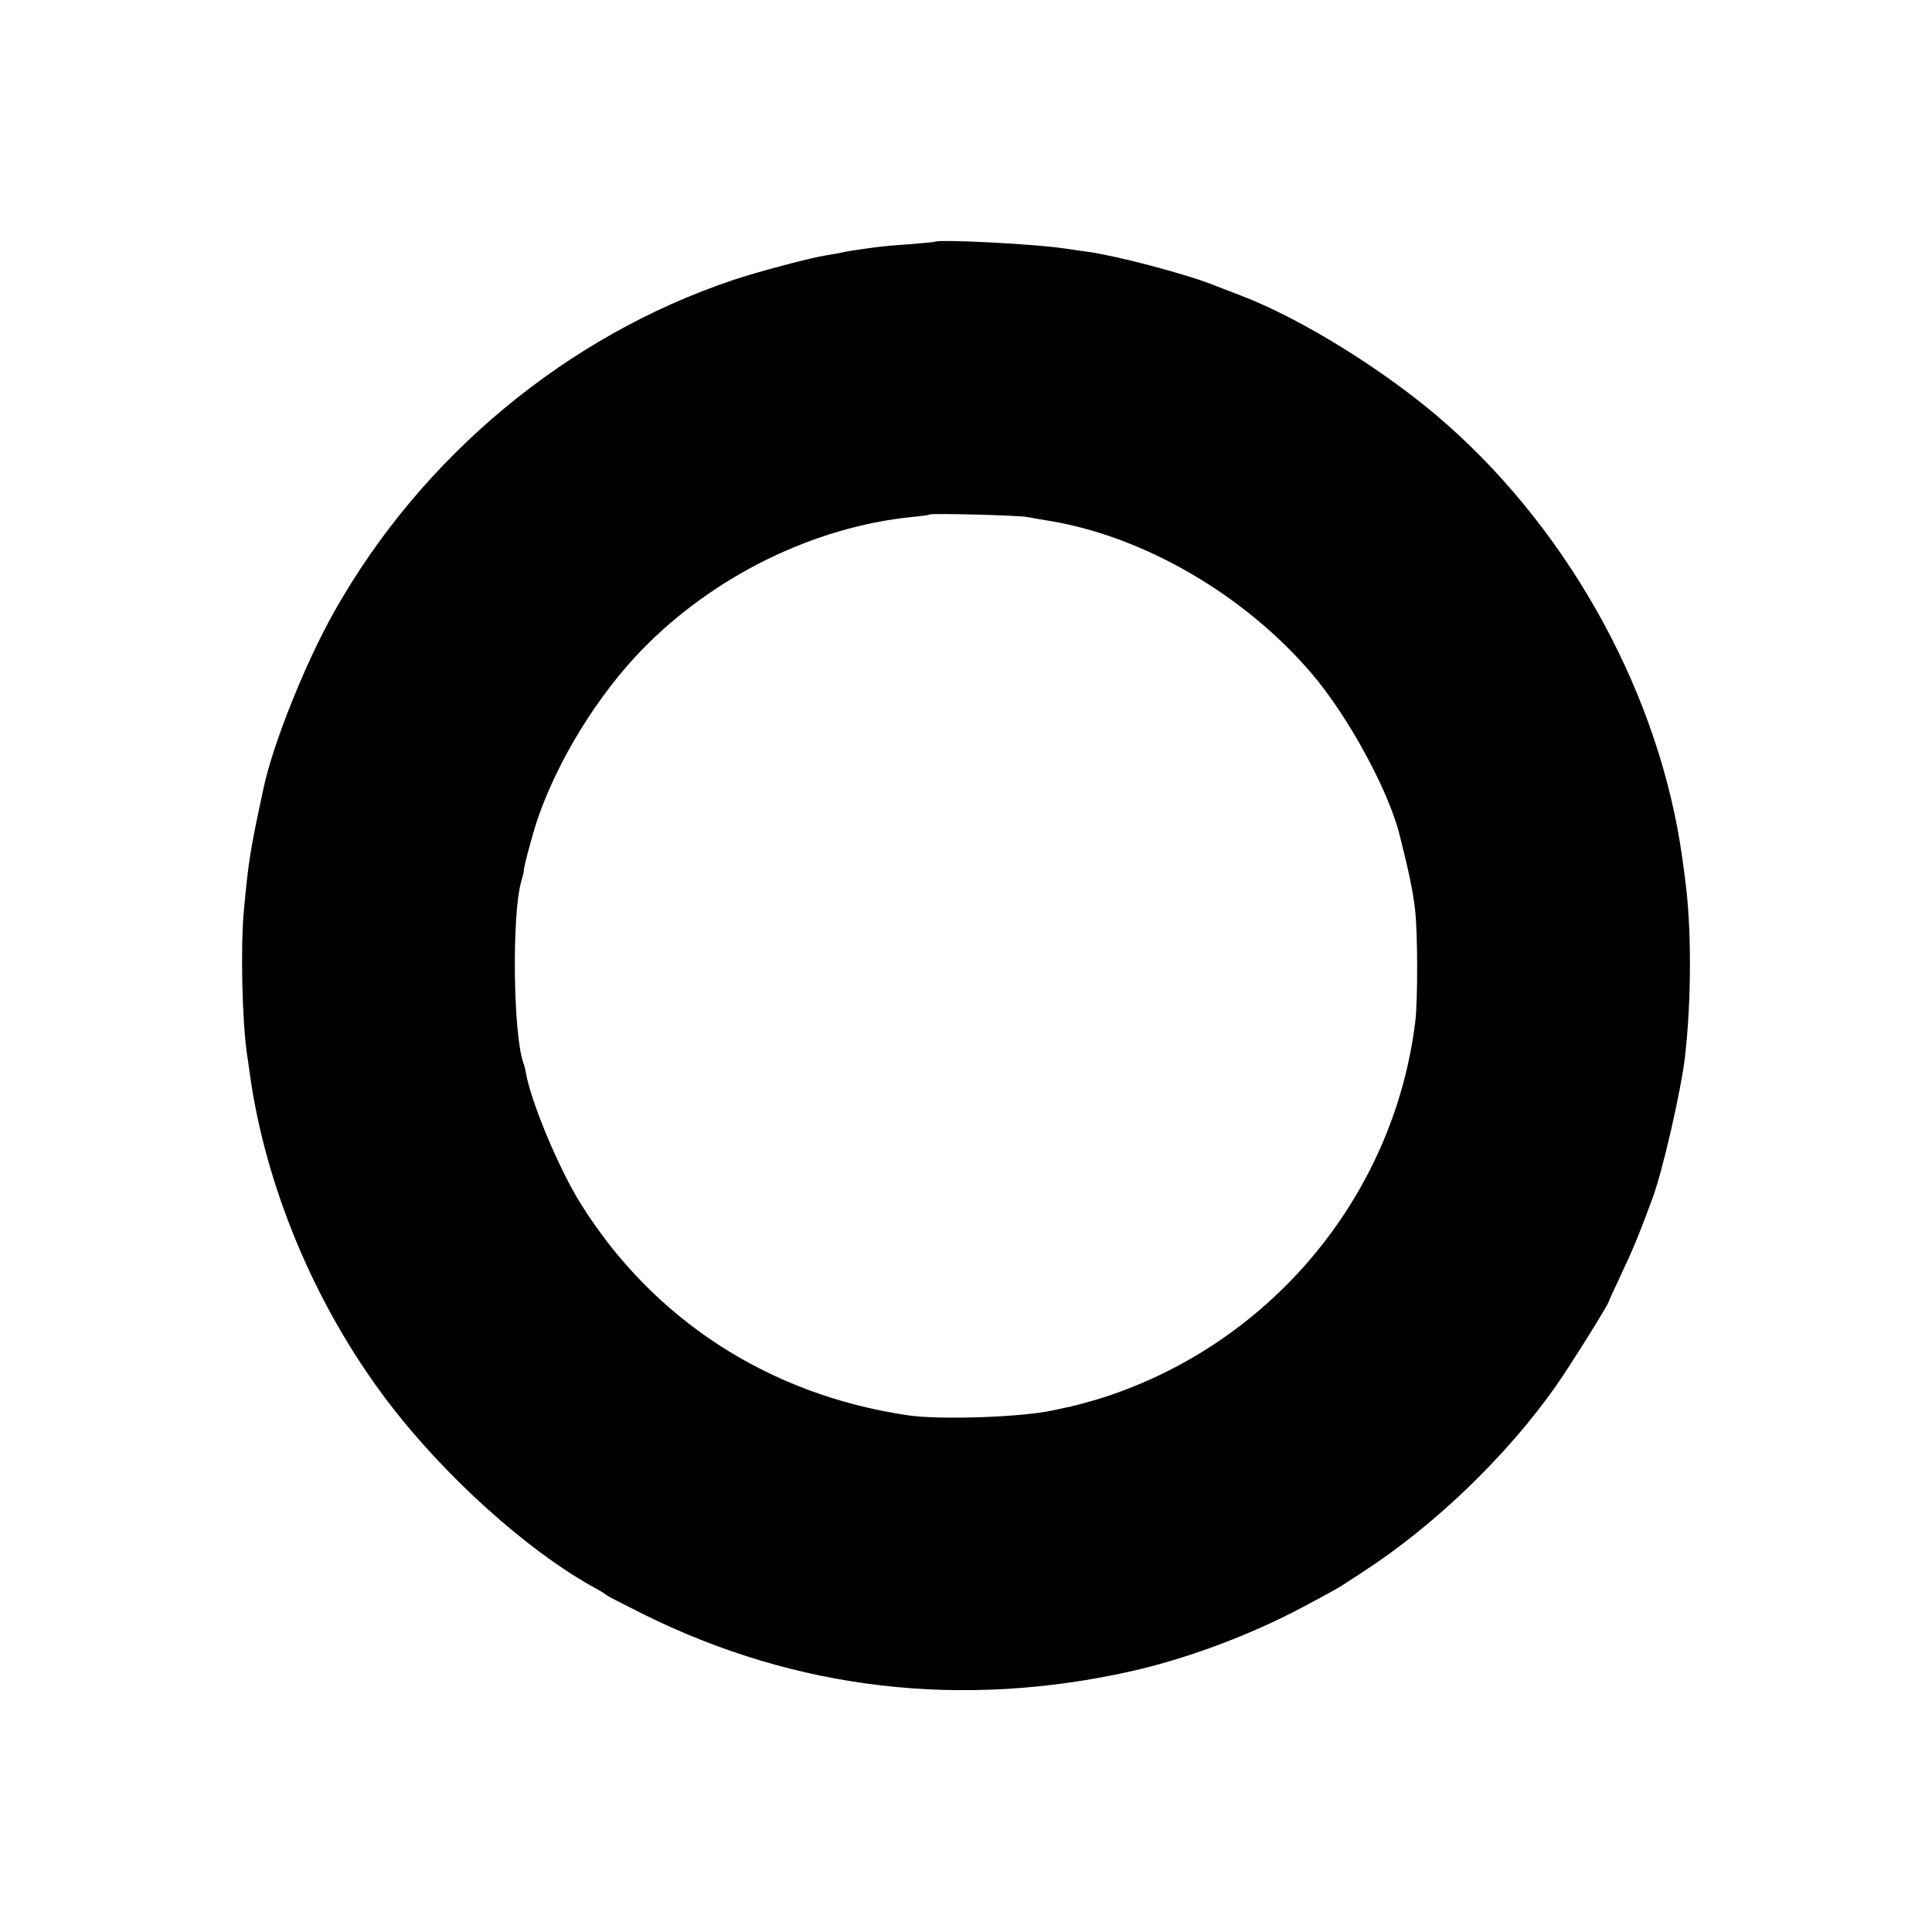 <?xml version="1.0" standalone="no"?>
<!DOCTYPE svg PUBLIC "-//W3C//DTD SVG 20010904//EN"
 "http://www.w3.org/TR/2001/REC-SVG-20010904/DTD/svg10.dtd">
<svg version="1.0" xmlns="http://www.w3.org/2000/svg"
 width="700pt" height="700pt" viewBox="0 0 700 700"
 preserveAspectRatio="xMidYMid meet">
<g transform="translate(0,700) scale(0.1,-0.1)"
fill="#000000" stroke="none">
<path d="M3387 6124 c-1 -1 -42 -5 -92 -9 -49 -3 -101 -8 -115 -10 -62 -8
-116 -16 -130 -20 -8 -2 -33 -6 -55 -10 -52 -7 -251 -60 -340 -90 -601 -202
-1124 -636 -1441 -1196 -106 -186 -225 -484 -259 -644 -49 -228 -54 -259 -71
-440 -13 -132 -7 -401 11 -525 2 -14 7 -45 10 -70 57 -410 236 -838 494 -1180
207 -275 512 -550 761 -686 19 -10 37 -22 40 -25 3 -3 66 -35 140 -72 549
-270 1144 -339 1755 -203 198 44 429 129 623 232 68 36 136 73 150 83 15 10
47 31 72 47 256 166 516 416 693 666 56 79 197 305 197 315 0 2 20 45 44 96
39 82 66 147 111 269 38 99 105 394 120 518 24 212 24 474 0 648 -2 18 -7 52
-10 75 -81 581 -398 1166 -850 1567 -210 187 -525 384 -751 470 -32 12 -81 31
-109 42 -103 39 -329 98 -432 114 -21 3 -65 9 -98 14 -103 16 -457 34 -468 24z
m333 -997 c14 -3 53 -9 87 -15 343 -58 705 -270 946 -553 131 -153 278 -423
318 -584 34 -134 49 -208 56 -270 10 -86 10 -330 1 -405 -78 -642 -536 -1183
-1158 -1372 -36 -10 -76 -21 -90 -24 -14 -3 -43 -9 -65 -14 -112 -25 -411 -35
-525 -18 -504 74 -925 347 -1188 770 -77 124 -177 363 -196 468 -2 14 -7 32
-10 40 -37 104 -42 540 -7 658 5 18 9 33 9 35 -3 7 28 123 49 187 74 217 220
453 381 618 260 266 621 443 977 479 33 3 62 7 64 9 6 5 318 -3 351 -9z"/>
</g>
</svg>
